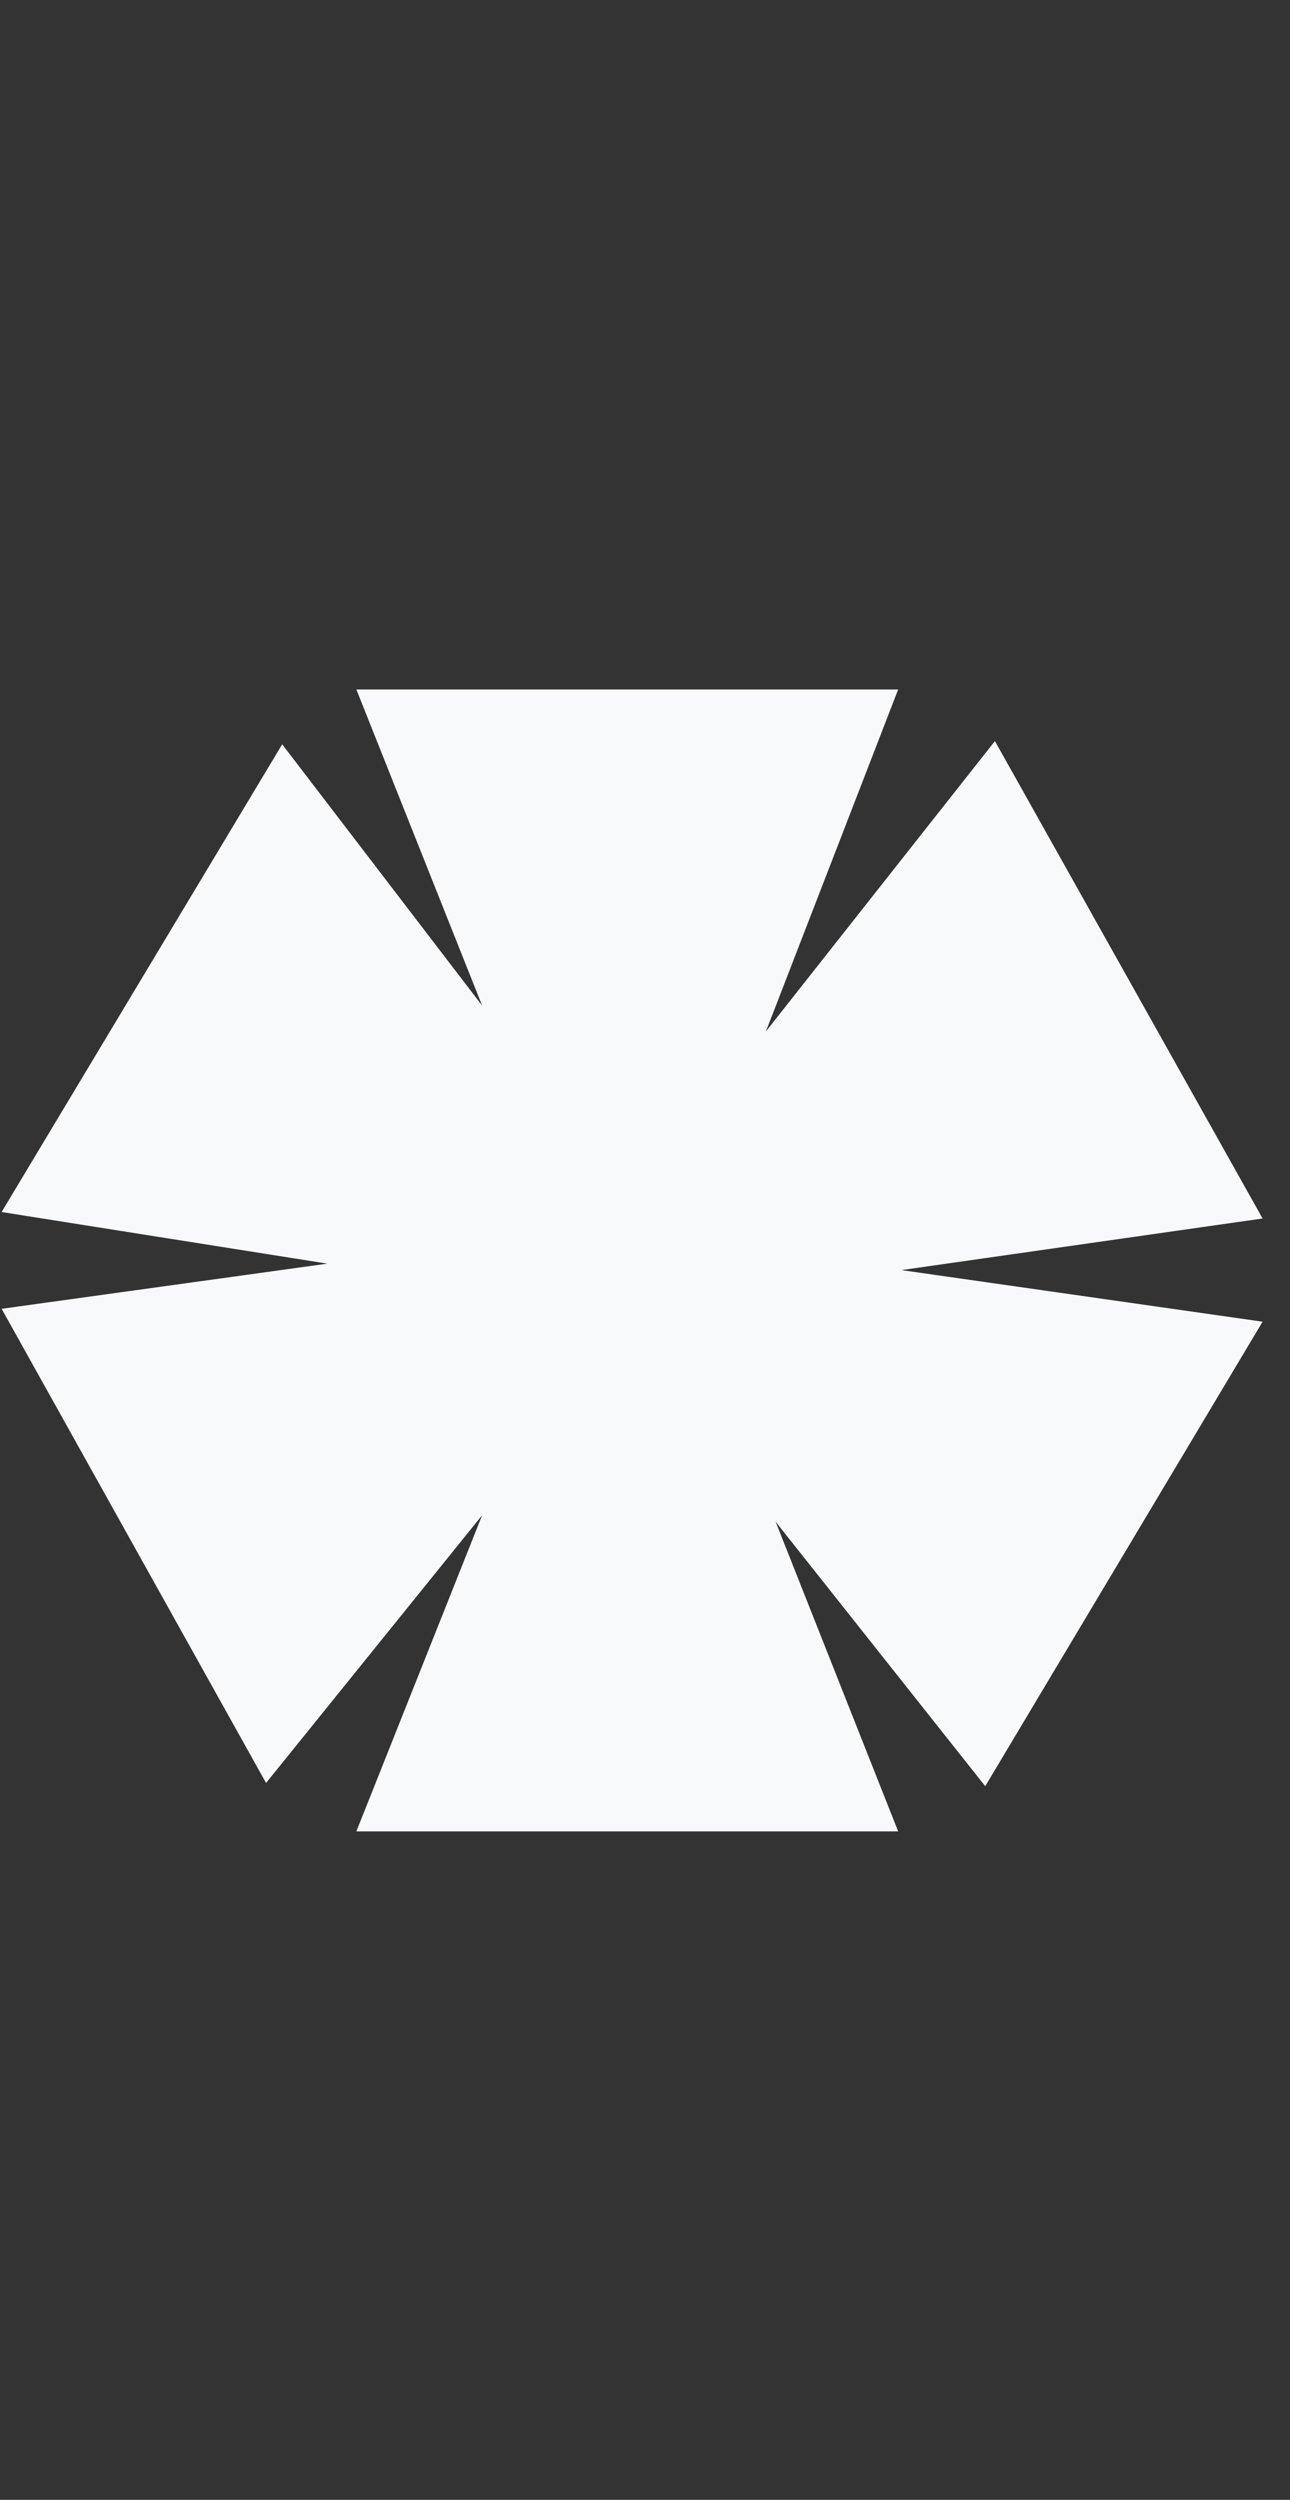 <?xml version="1.0" encoding="UTF-8" standalone="no"?><!DOCTYPE svg PUBLIC "-//W3C//DTD SVG 1.1//EN" "http://www.w3.org/Graphics/SVG/1.1/DTD/svg11.dtd"><svg width="100%" height="100%" viewBox="0 0 32 62" version="1.1" xmlns="http://www.w3.org/2000/svg" xmlns:xlink="http://www.w3.org/1999/xlink" xml:space="preserve" xmlns:serif="http://www.serif.com/" style="fill-rule:evenodd;clip-rule:evenodd;stroke-linejoin:round;stroke-miterlimit:2;"><rect x="0" y="0" width="32" height="62" fill="#333333" stroke="none"/><path d="M19.24,37.74l3.04,7.68l-13.44,0l3.12,-7.84l-5.36,6.64l-6.56,-11.76l8.08,-1.12l-8.08,-1.28l6.96,-11.6l4.96,6.48l-3.12,-7.84l13.44,-0l-3.28,8.48l5.68,-7.2l6.64,11.84l-8.96,1.28l8.96,1.28l-6.88,11.52l-5.2,-6.56Z" style="fill:#f8f9fa;fill-rule:nonzero;"/></svg>